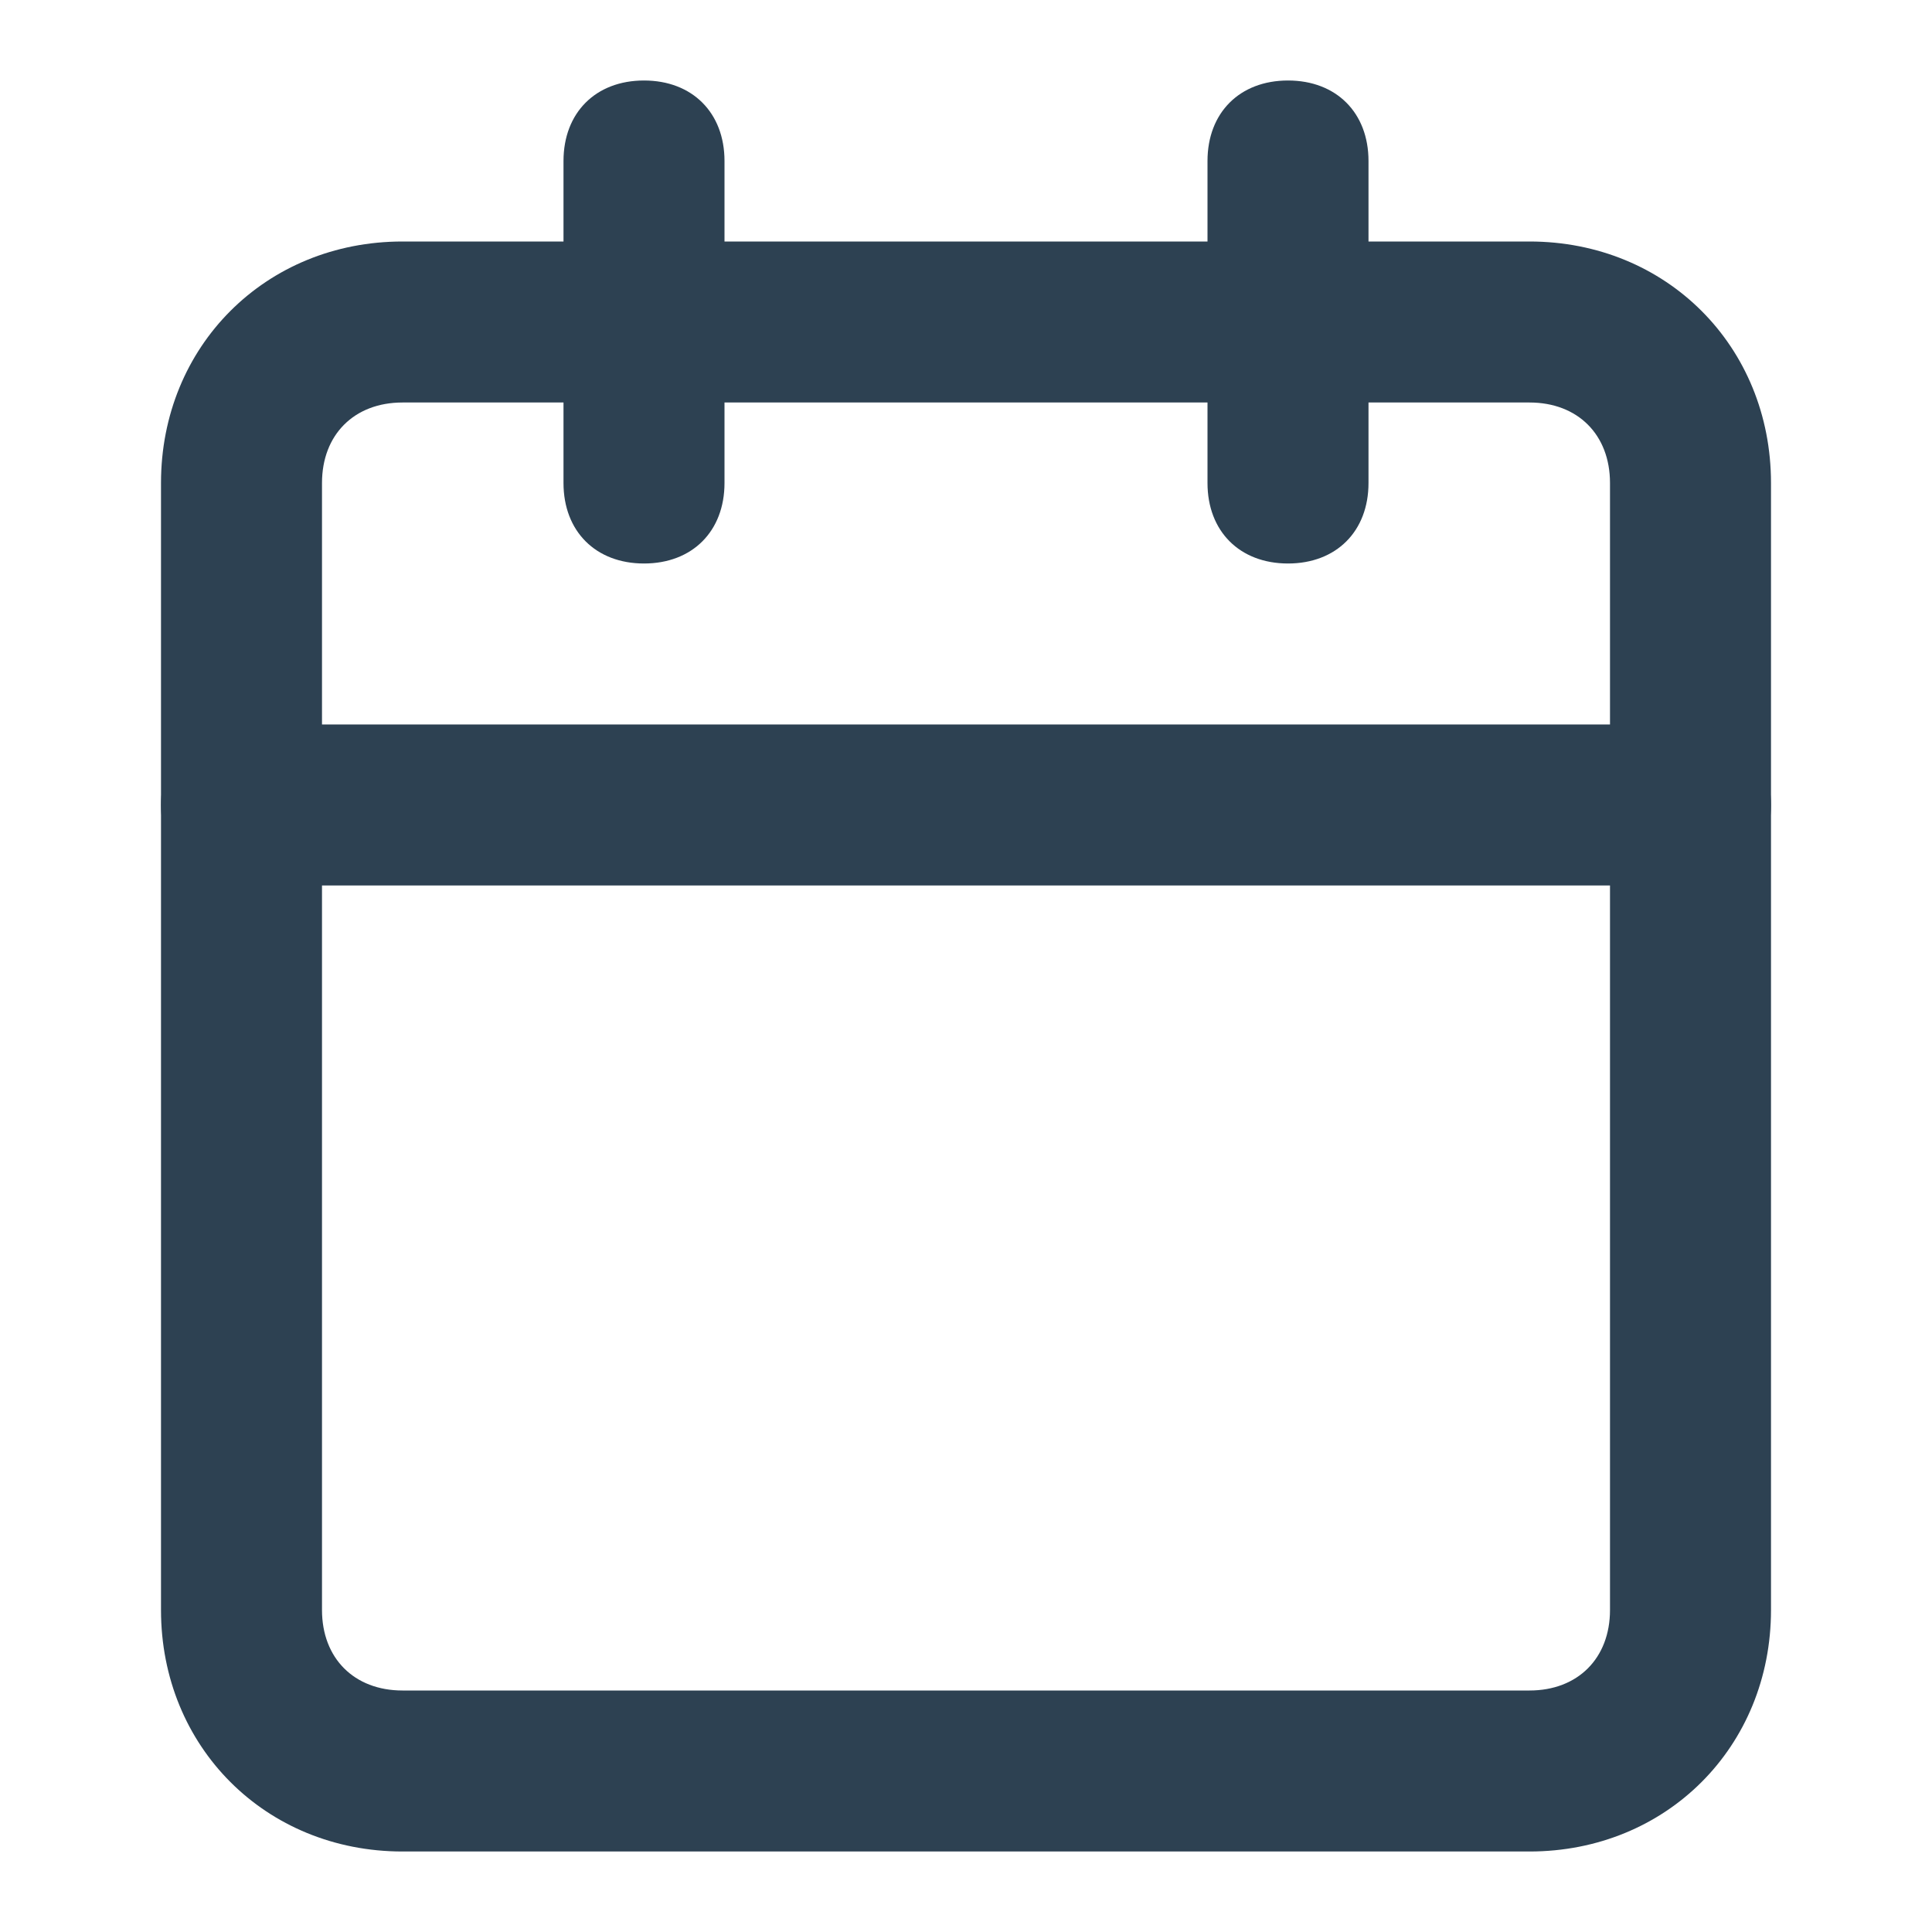 <svg xmlns="http://www.w3.org/2000/svg" viewBox="0 0 24 24" fill="#2d4152"><path d="M19 23H5c-1.7 0-3-1.3-3-3V6c0-1.7 1.3-3 3-3h14c1.7 0 3 1.3 3 3v14c0 1.7-1.3 3-3 3zM5 5c-.6 0-1 .4-1 1v14c0 .6.4 1 1 1h14c.6 0 1-.4 1-1V6c0-.6-.4-1-1-1H5z"/><path d="M16 7c-.6 0-1-.4-1-1V2c0-.6.4-1 1-1s1 .4 1 1v4c0 .6-.4 1-1 1zM8 7c-.6 0-1-.4-1-1V2c0-.6.4-1 1-1s1 .4 1 1v4c0 .6-.4 1-1 1zM21 11H3c-.6 0-1-.4-1-1s.4-1 1-1h18c.6 0 1 .4 1 1s-.4 1-1 1z"/></svg>